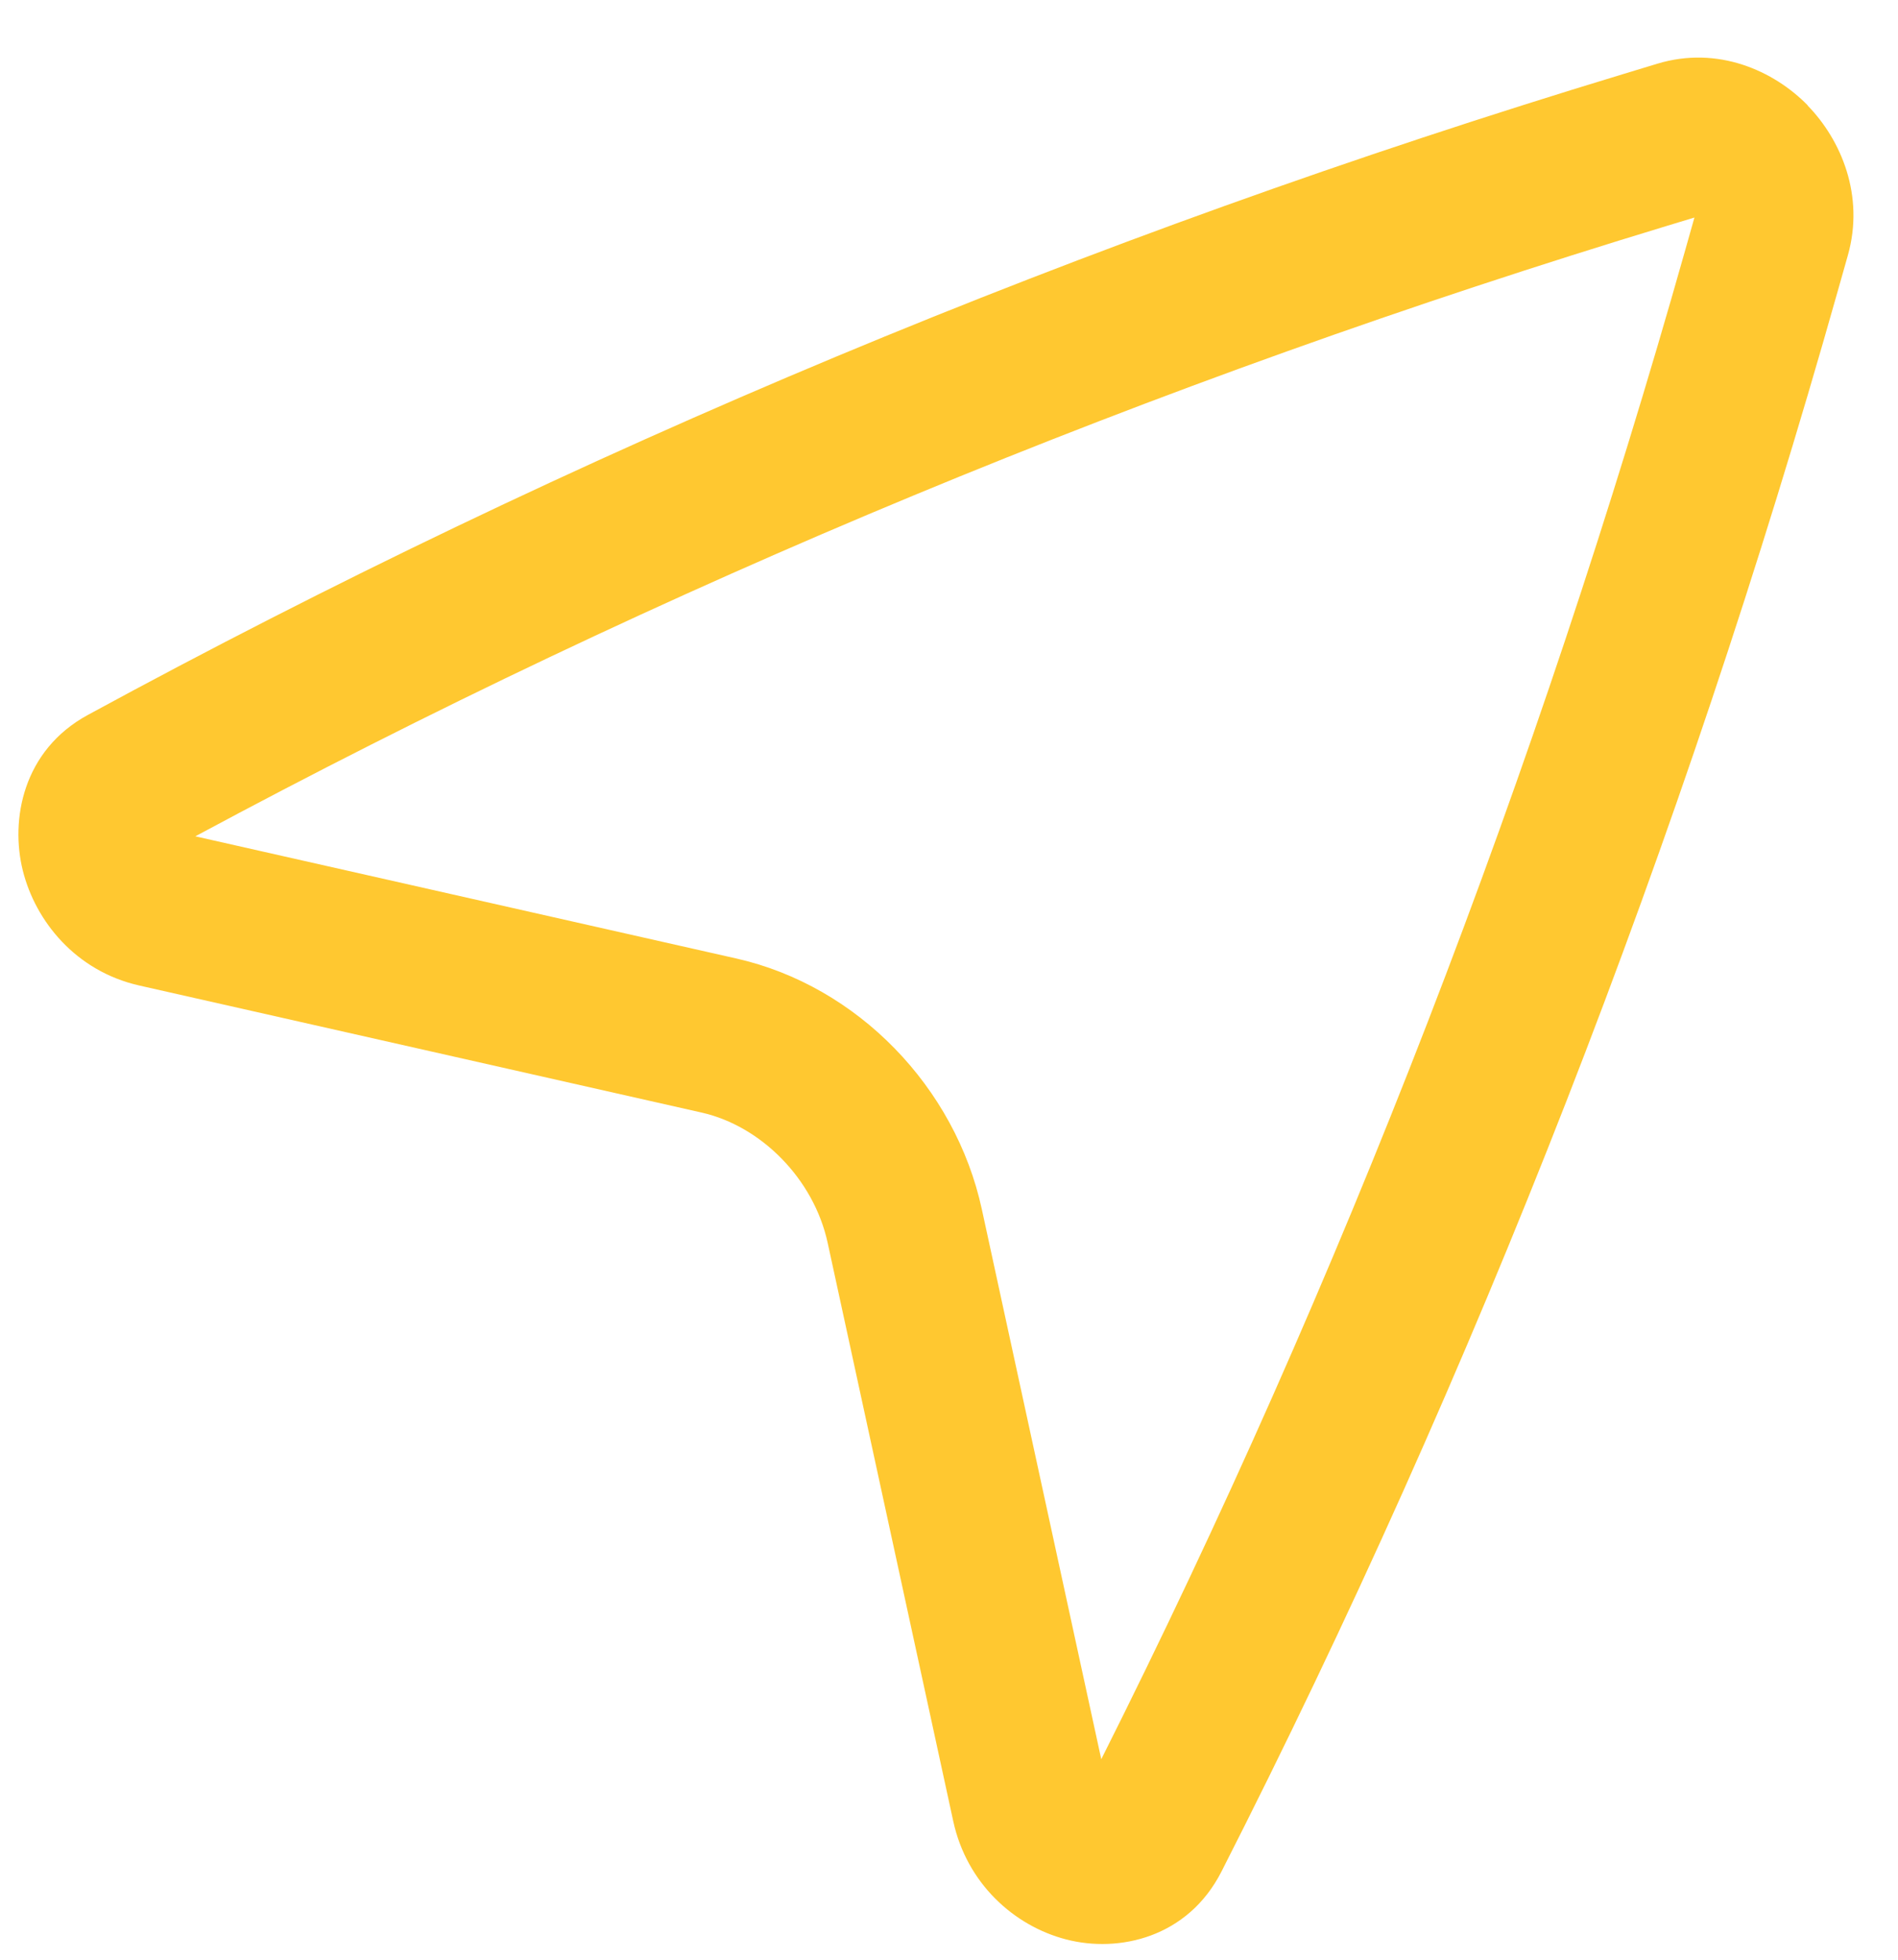 <svg fill="none" height="32" viewBox="0 0 31 32" width="31" xmlns="http://www.w3.org/2000/svg"><path clip-rule="evenodd" d="m29.523 1.722c.551.565.932 1.474.659 2.444l-.167.59c-2.543 9.006-5.911 17.643-10.065 25.805-.549 1.078-1.675 1.332-2.539 1.107-.846-.22-1.621-.912-1.842-1.932l-2.051-9.443c-.227-1.044-1.088-1.907-2.058-2.126l-9.186-2.075c-1.035-.234-1.694-1.048-1.901-1.875-.208-.831 0-1.966 1.062-2.543 7.922-4.306 16.309-7.806 25.059-10.459l.573-.174c.992-.301 1.908.116 2.458.679zm-1.848 1.83-.435.132c-8.392 2.544-16.439 5.881-24.05 9.972l8.836 1.995c1.981.447 3.578 2.103 4.01 4.094l1.951 8.981c3.922-7.813 7.116-16.068 9.546-24.671z" fill="#ffc830" fill-rule="evenodd"/></svg>